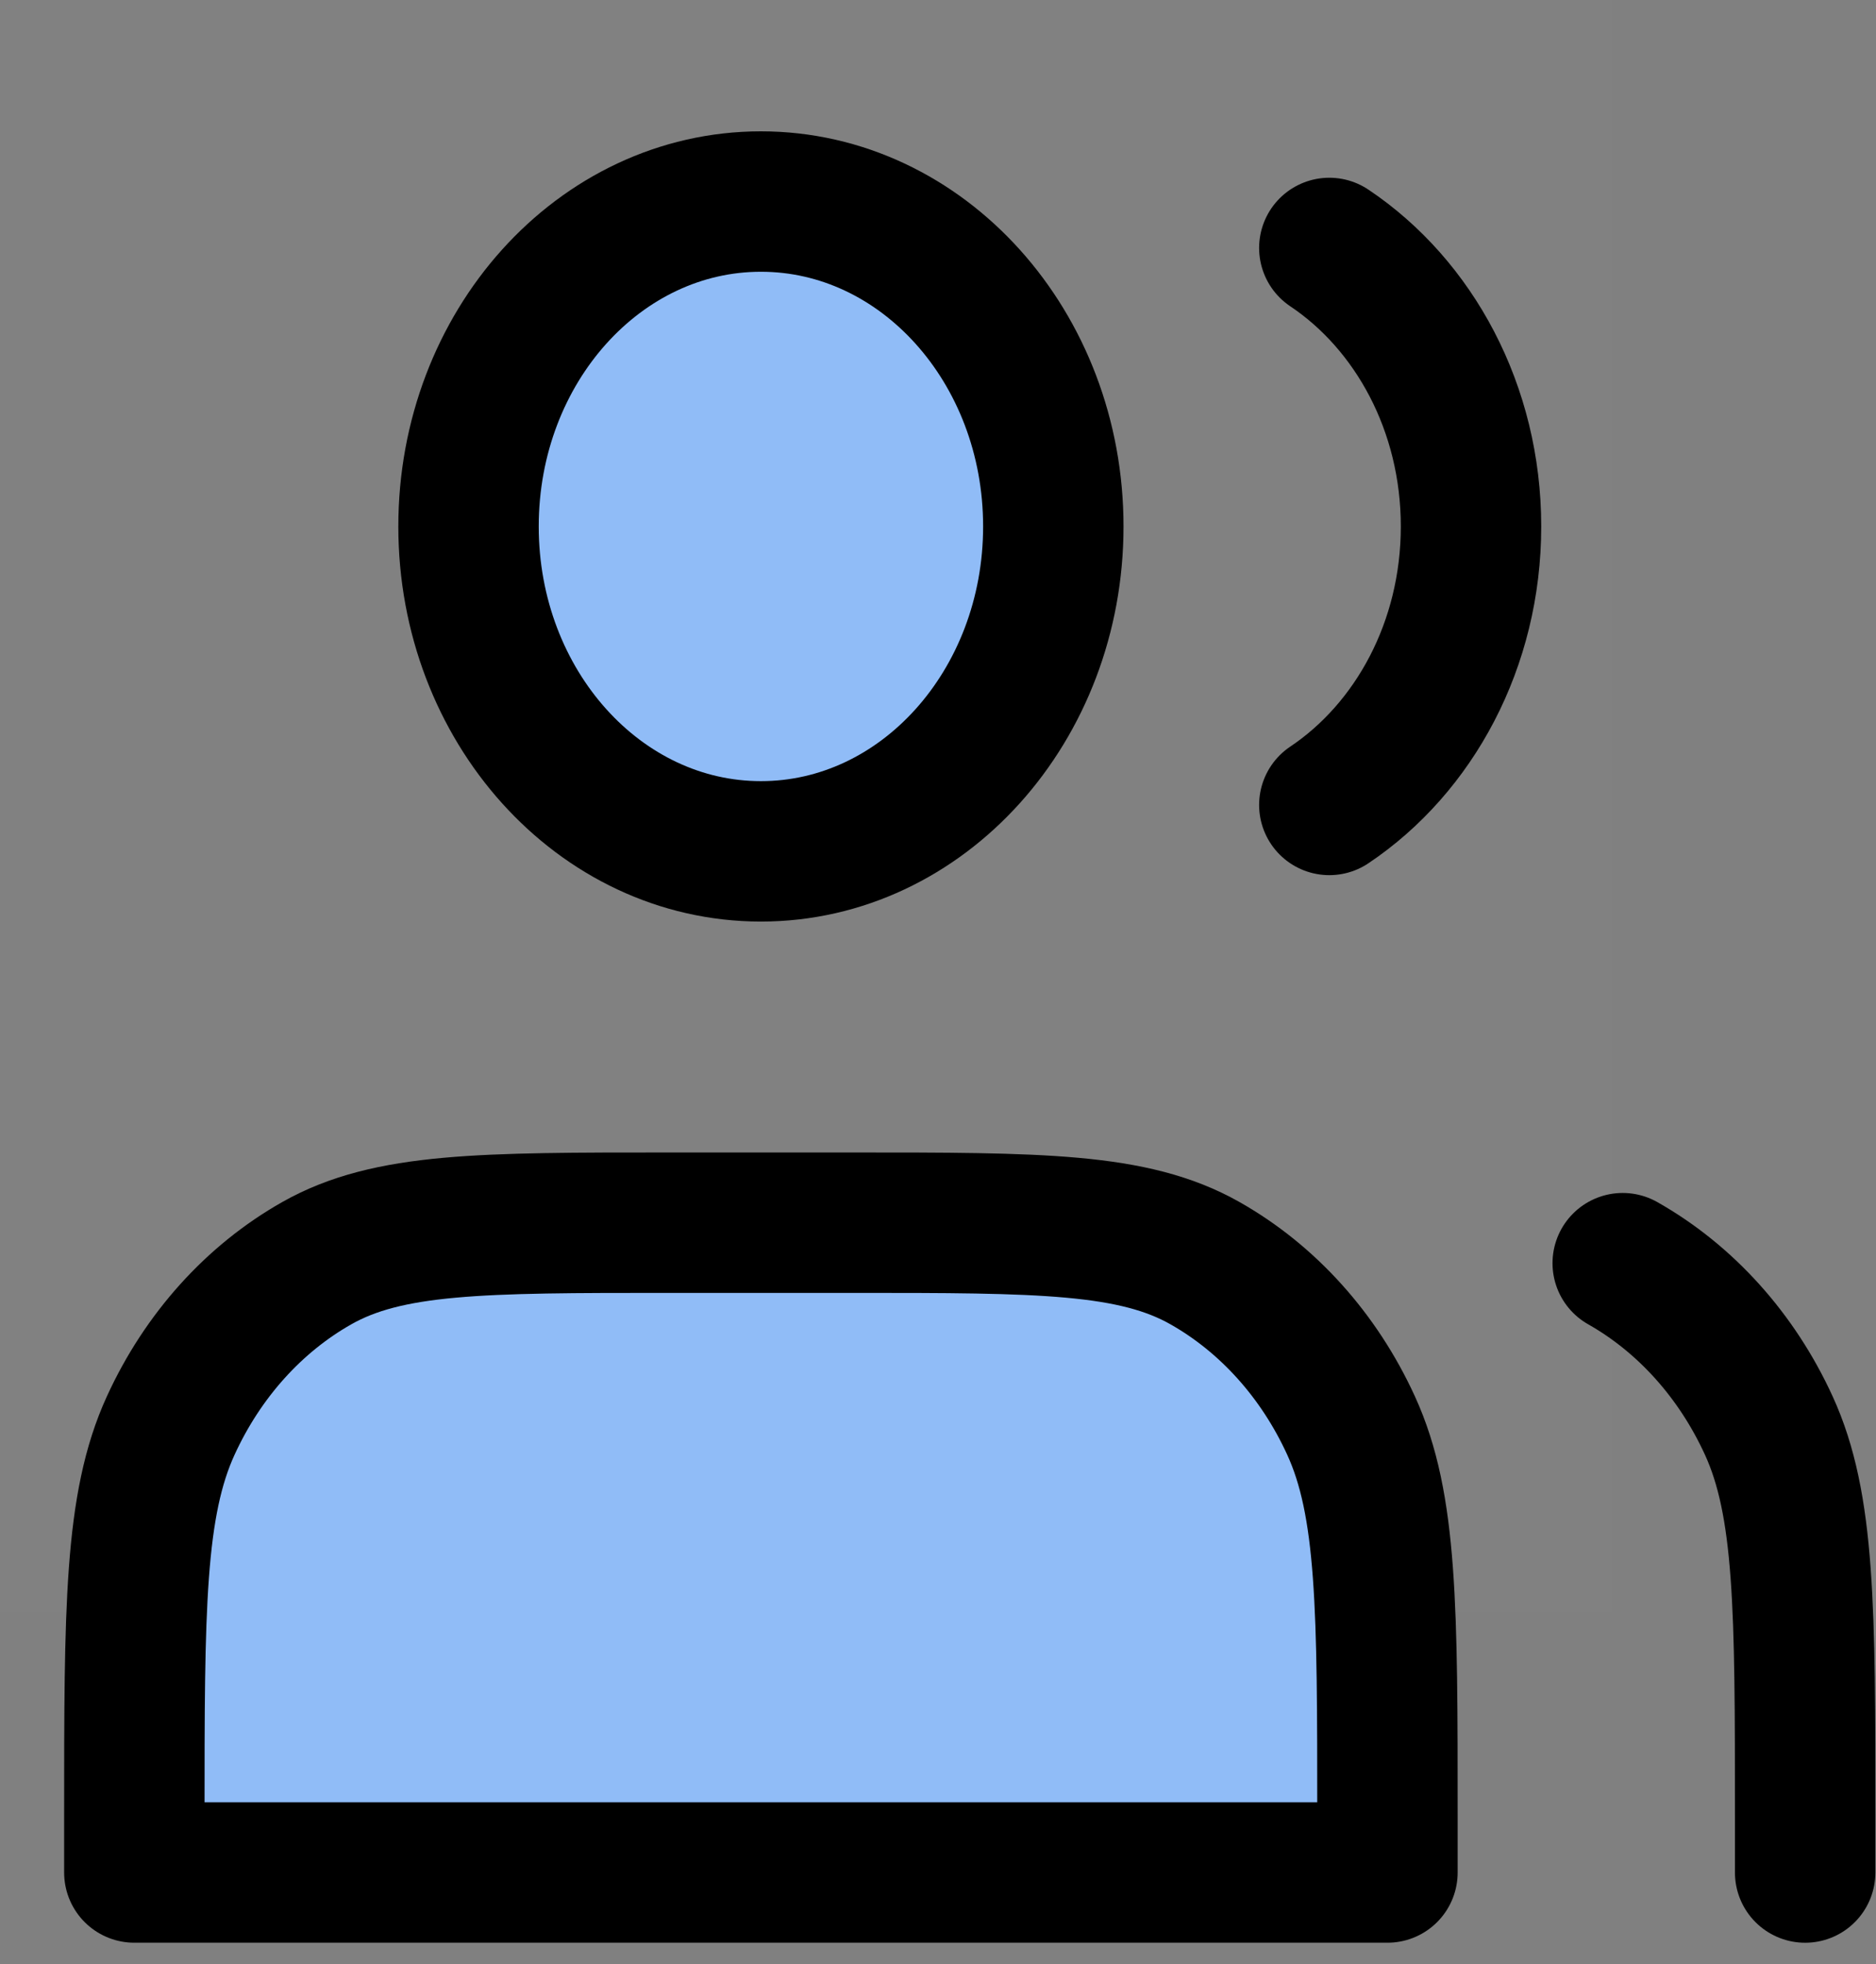 <svg width="64" height="67" viewBox="0 0 64 67" fill="none" xmlns="http://www.w3.org/2000/svg">
<rect x="0" y="0" width="64" height="67" fill="#808080" stroke="none"/>
<g id="k_people_icon">
<path id="Vector" d="M0 0H55V55H0V0Z" fill="white" fill-opacity="0.01"/>
<g id="Group">
<path id="Vector_2" d="M25.959 29.041C31.468 29.041 35.934 24.079 35.934 17.958C35.934 11.837 31.468 6.875 25.959 6.875C20.45 6.875 15.984 11.837 15.984 17.958C15.984 24.079 20.45 29.041 25.959 29.041Z" fill="#90BCF7" stroke="black" stroke-width="4.79" stroke-linecap="round" stroke-linejoin="round"/>
<path id="Vector_3" d="M45.35 8.458C48.246 10.397 50.184 13.926 50.184 17.958C50.184 21.989 48.246 25.518 45.35 27.458" stroke="black" stroke-width="4.79" stroke-linecap="round" stroke-linejoin="round"/>
<path id="Vector_4" d="M4.583 61.974V63.874H47.333V61.974C47.333 54.881 47.333 51.334 46.09 48.624C44.998 46.241 43.254 44.303 41.108 43.089C38.67 41.708 35.478 41.708 29.093 41.708H22.823C16.438 41.708 13.246 41.708 10.807 43.089C8.662 44.303 6.918 46.241 5.826 48.624C4.583 51.334 4.583 54.881 4.583 61.974Z" fill="#90BCF7" stroke="black" stroke-width="4.79" stroke-linecap="round" stroke-linejoin="round"/>
<path id="Vector_5" d="M61.583 63.875V61.975C61.583 54.881 61.583 51.334 60.341 48.624C59.248 46.241 57.504 44.303 55.359 43.089" stroke="black" stroke-width="4.79" stroke-linecap="round" stroke-linejoin="round"/>
</g>
</g>
</svg>
